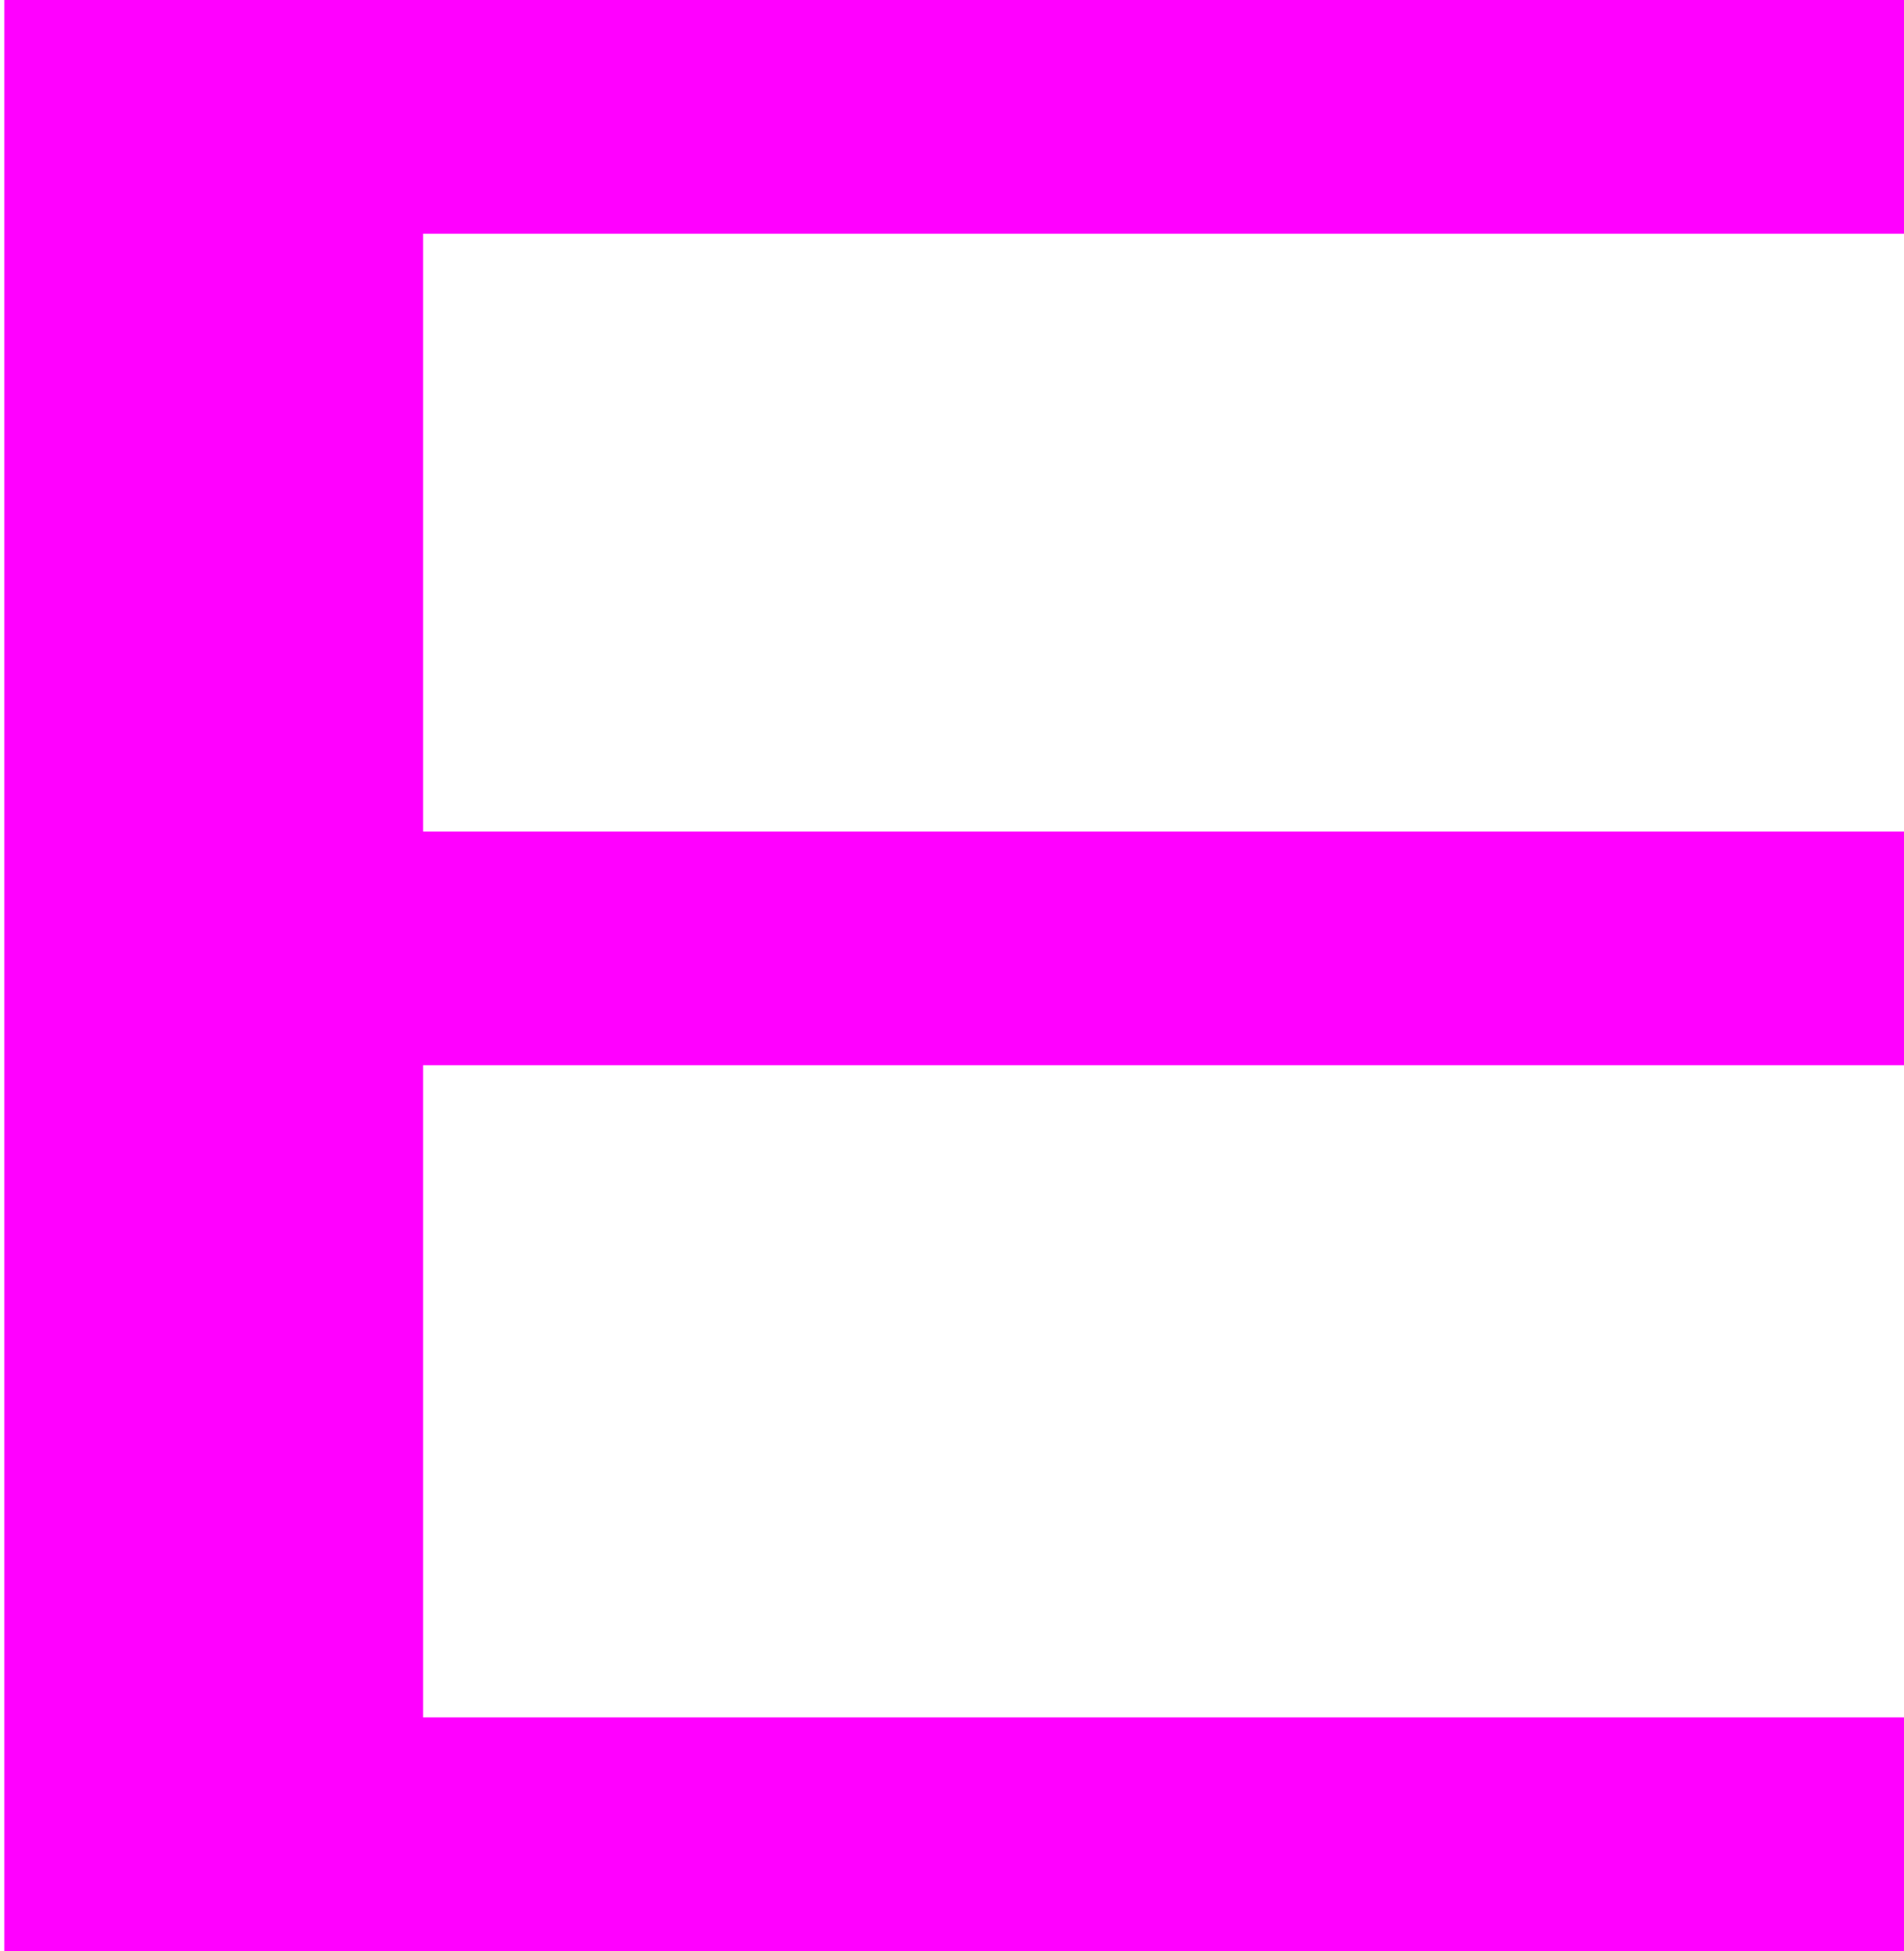 <svg width="327" height="335" viewBox="0 0 327 335" fill="none" xmlns="http://www.w3.org/2000/svg">
<path d="M0.736 0H326.998V40.125H72.662V142.772H326.998V182.897H72.662V294.874H326.998V335H0.736V0Z" fill="#FF00FF"/>
</svg>
